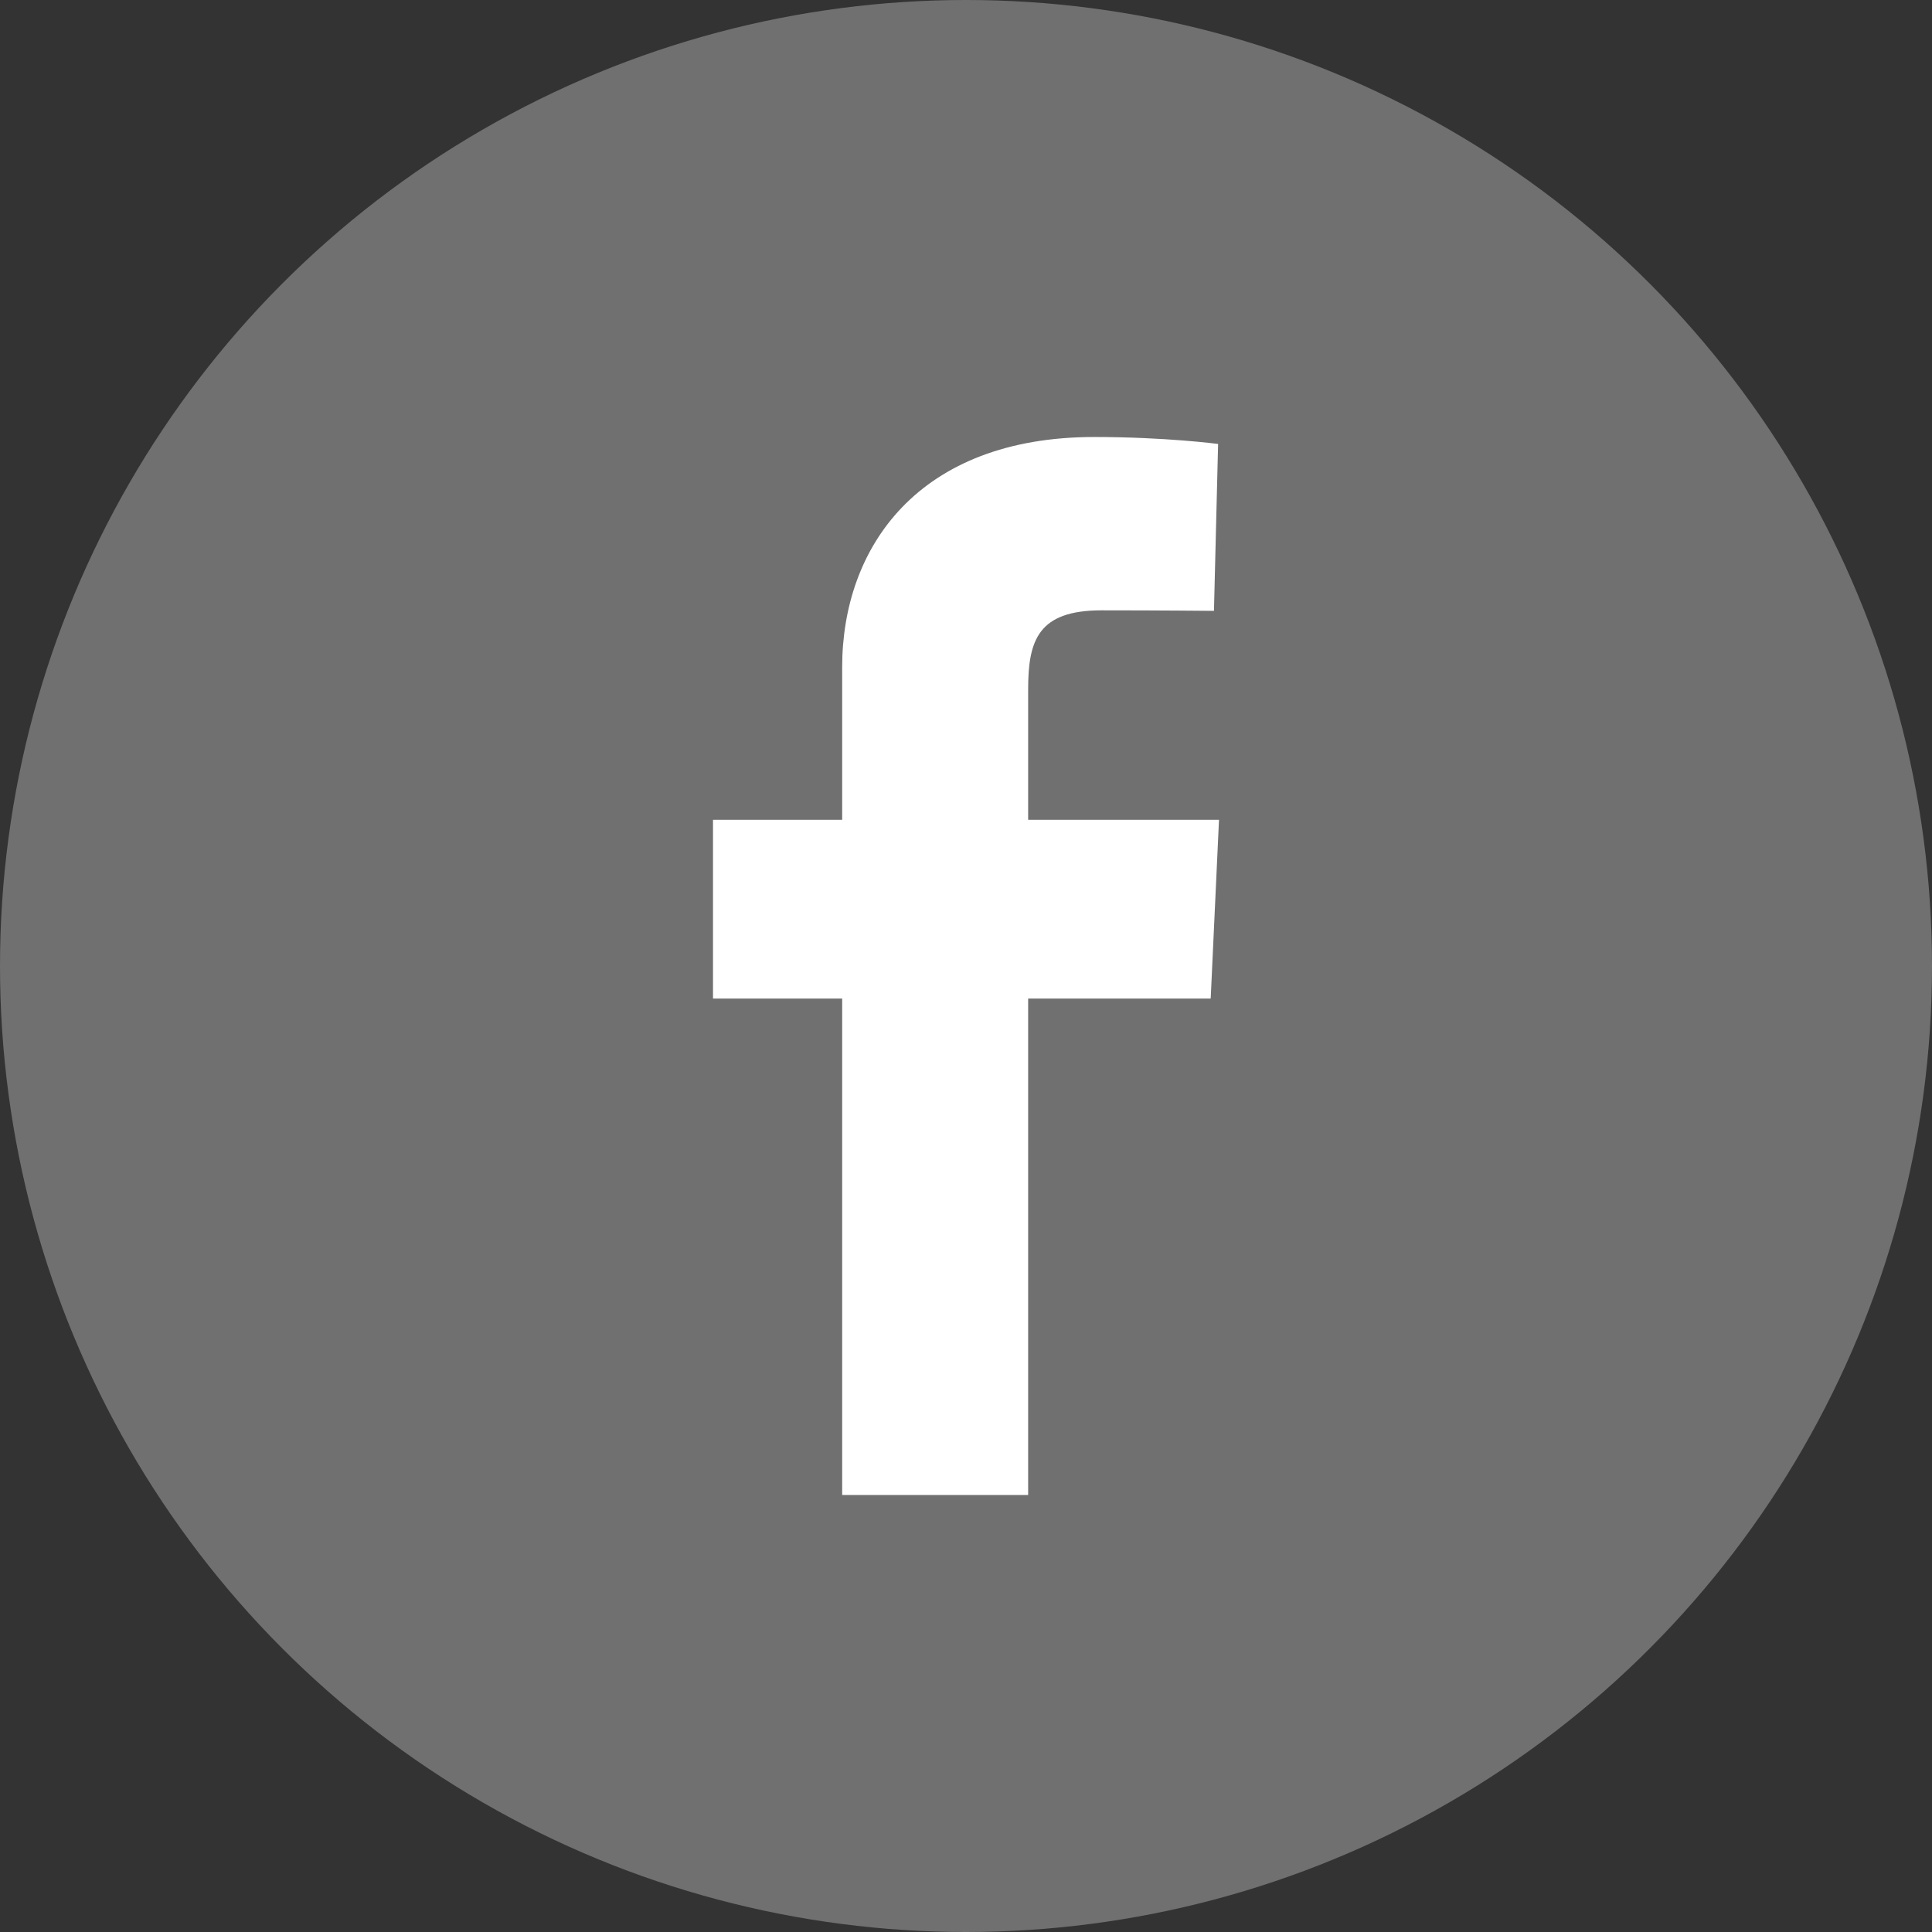<svg width="84" height="84" viewBox="0 0 84 84" fill="none" xmlns="http://www.w3.org/2000/svg">
<rect x="0" y="0" width="84" height="84" fill="#333333" stroke="none"/>
<circle cx="42" cy="42" r="42" fill="white" fill-opacity="0.3"/>
<path d="M36.616 65V43.416H31V35.644H36.616V29.006C36.616 23.79 39.934 19 47.578 19C50.673 19 52.961 19.302 52.961 19.302L52.781 26.559C52.781 26.559 50.447 26.536 47.9 26.536C45.143 26.536 44.702 27.827 44.702 29.969V35.644H53L52.639 43.416H44.702V65H36.616Z" fill="white"/>
</svg>
